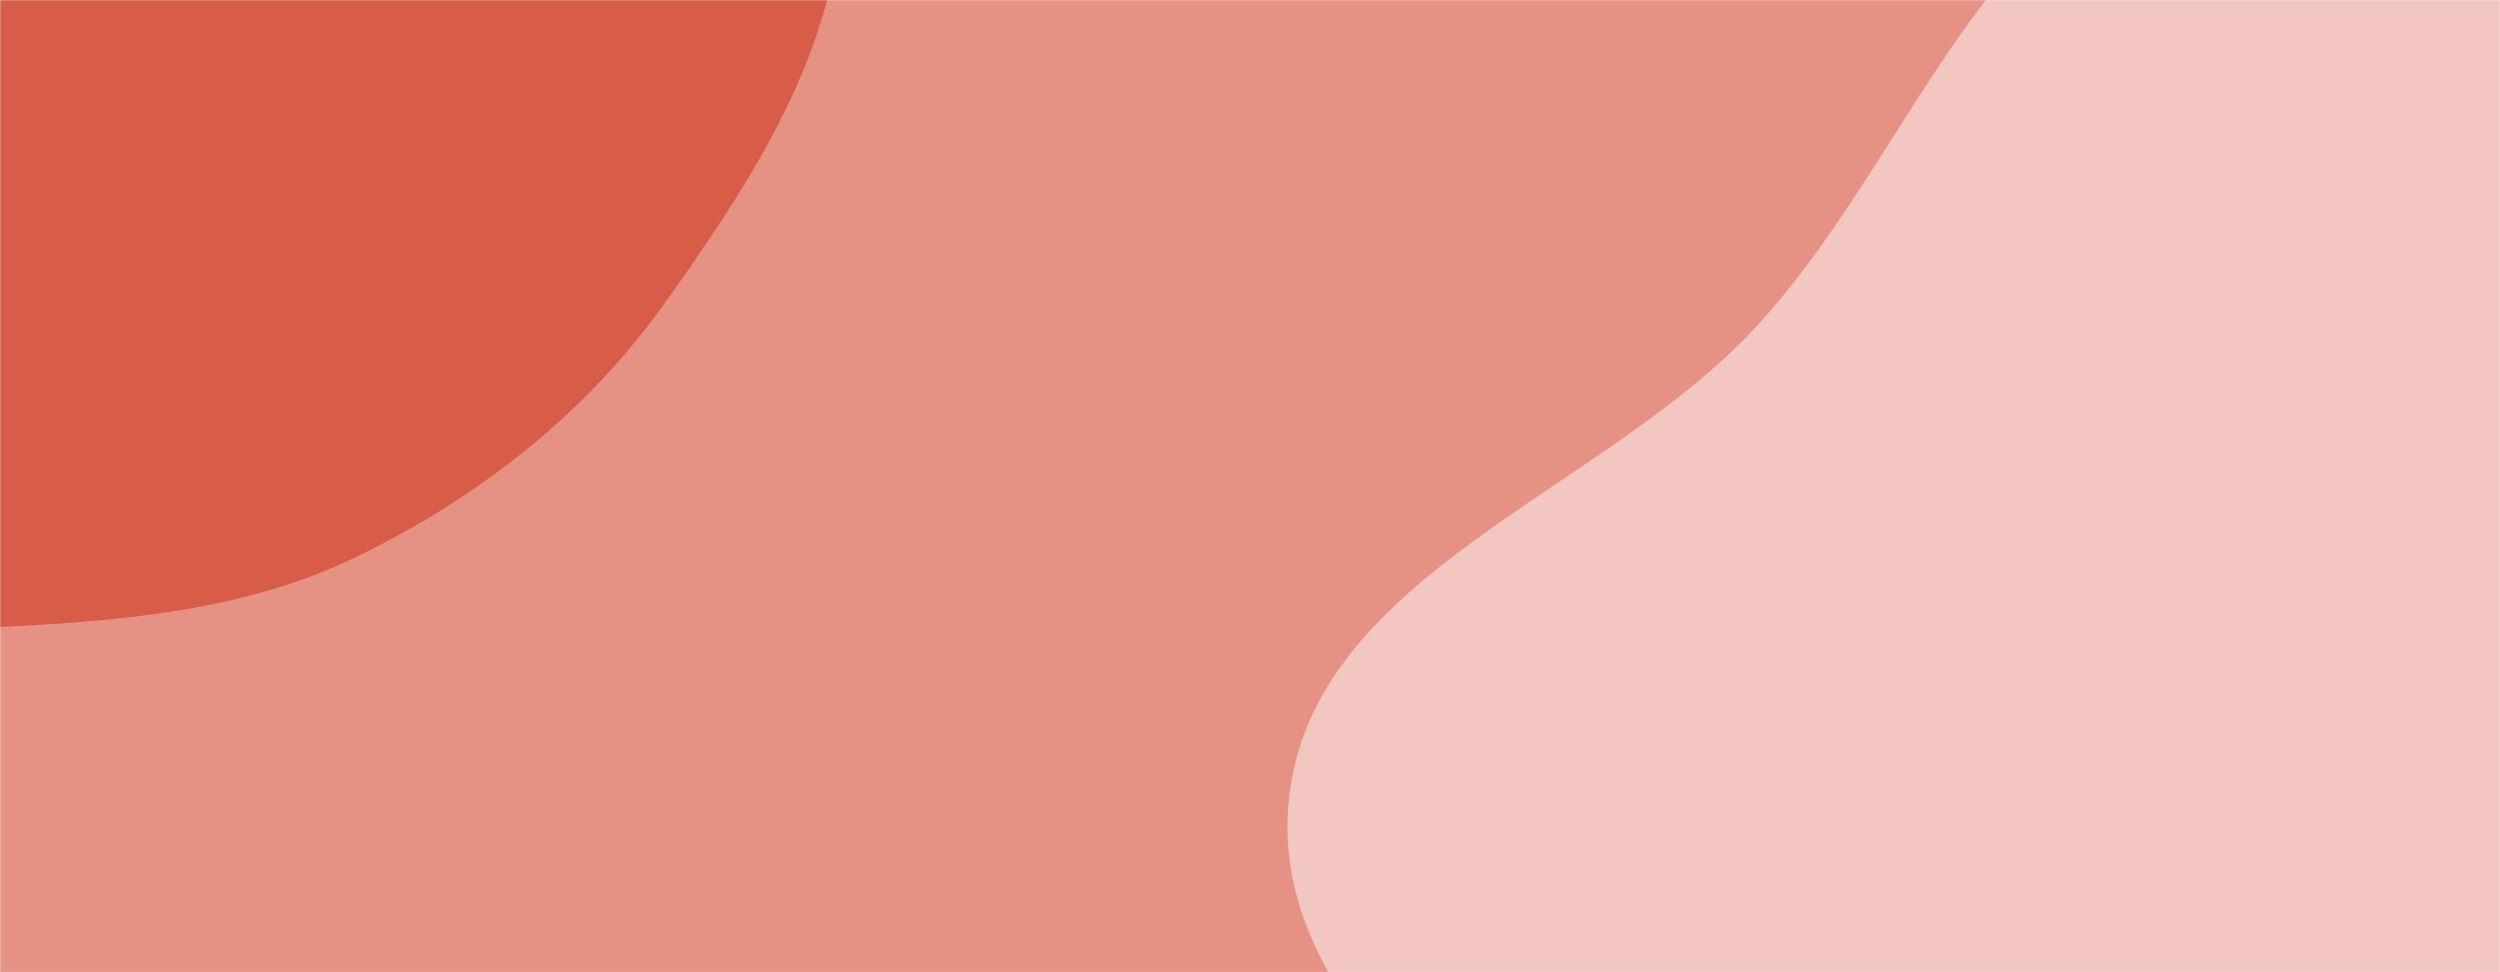 <svg xmlns="http://www.w3.org/2000/svg" version="1.1" xmlns:xlink="http://www.w3.org/1999/xlink" xmlns:svgjs="http://svgjs.dev/svgjs" width="1440" height="560" preserveAspectRatio="none" viewBox="0 0 1440 560"><g mask="url(&quot;#SvgjsMask1019&quot;)" fill="none"><rect width="1440" height="560" x="0" y="0" fill="rgba(229, 146, 133, 1)"></rect><path d="M0,361.166C71.332,357.592,141.721,351.706,205.935,320.441C276.01,286.322,337.496,238.248,382.766,174.803C435.068,101.504,488.104,20.337,484.265,-69.627C480.306,-162.402,419.635,-240.861,361.922,-313.607C302.067,-389.052,235.884,-462.448,145.736,-496.331C52.015,-531.557,-58.091,-548.638,-148.405,-505.42C-236.101,-463.455,-274.878,-362.365,-317.162,-274.822C-350.838,-205.1,-348.529,-127.956,-367.038,-52.772C-388.139,32.94,-464.459,115.314,-433.566,198.003C-402.876,280.148,-301.711,310.879,-219.639,341.765C-149.429,368.187,-74.923,364.92,0,361.166" fill="#d85d49"></path><path d="M1440 1041.247C1572.901 1049.603 1698.337 1207.065 1816.963 1146.566 1931.833 1087.983 1899.391 910.435 1937.834 787.353 1970.703 682.117 2028.862 585.898 2026.51 475.673 2023.967 356.482 1993.521 237.456 1924.034 140.582 1850.812 38.501 1746.869-39.588 1627.924-80.011 1506.003-121.446 1367.604-140.051 1249.541-88.645 1135.53-39.004 1095.678 97.193 1011.256 188.492 923.058 283.874 756.556 330.567 742.487 459.713 728.329 589.674 883.612 670.739 946.218 785.503 1002.867 889.348 987.28 1046.6 1092.319 1101.003 1198.896 1156.203 1320.213 1033.715 1440 1041.247" fill="#f2c7c1"></path></g><defs><mask id="SvgjsMask1019"><rect width="1440" height="560" fill="#ffffff"></rect></mask></defs></svg>